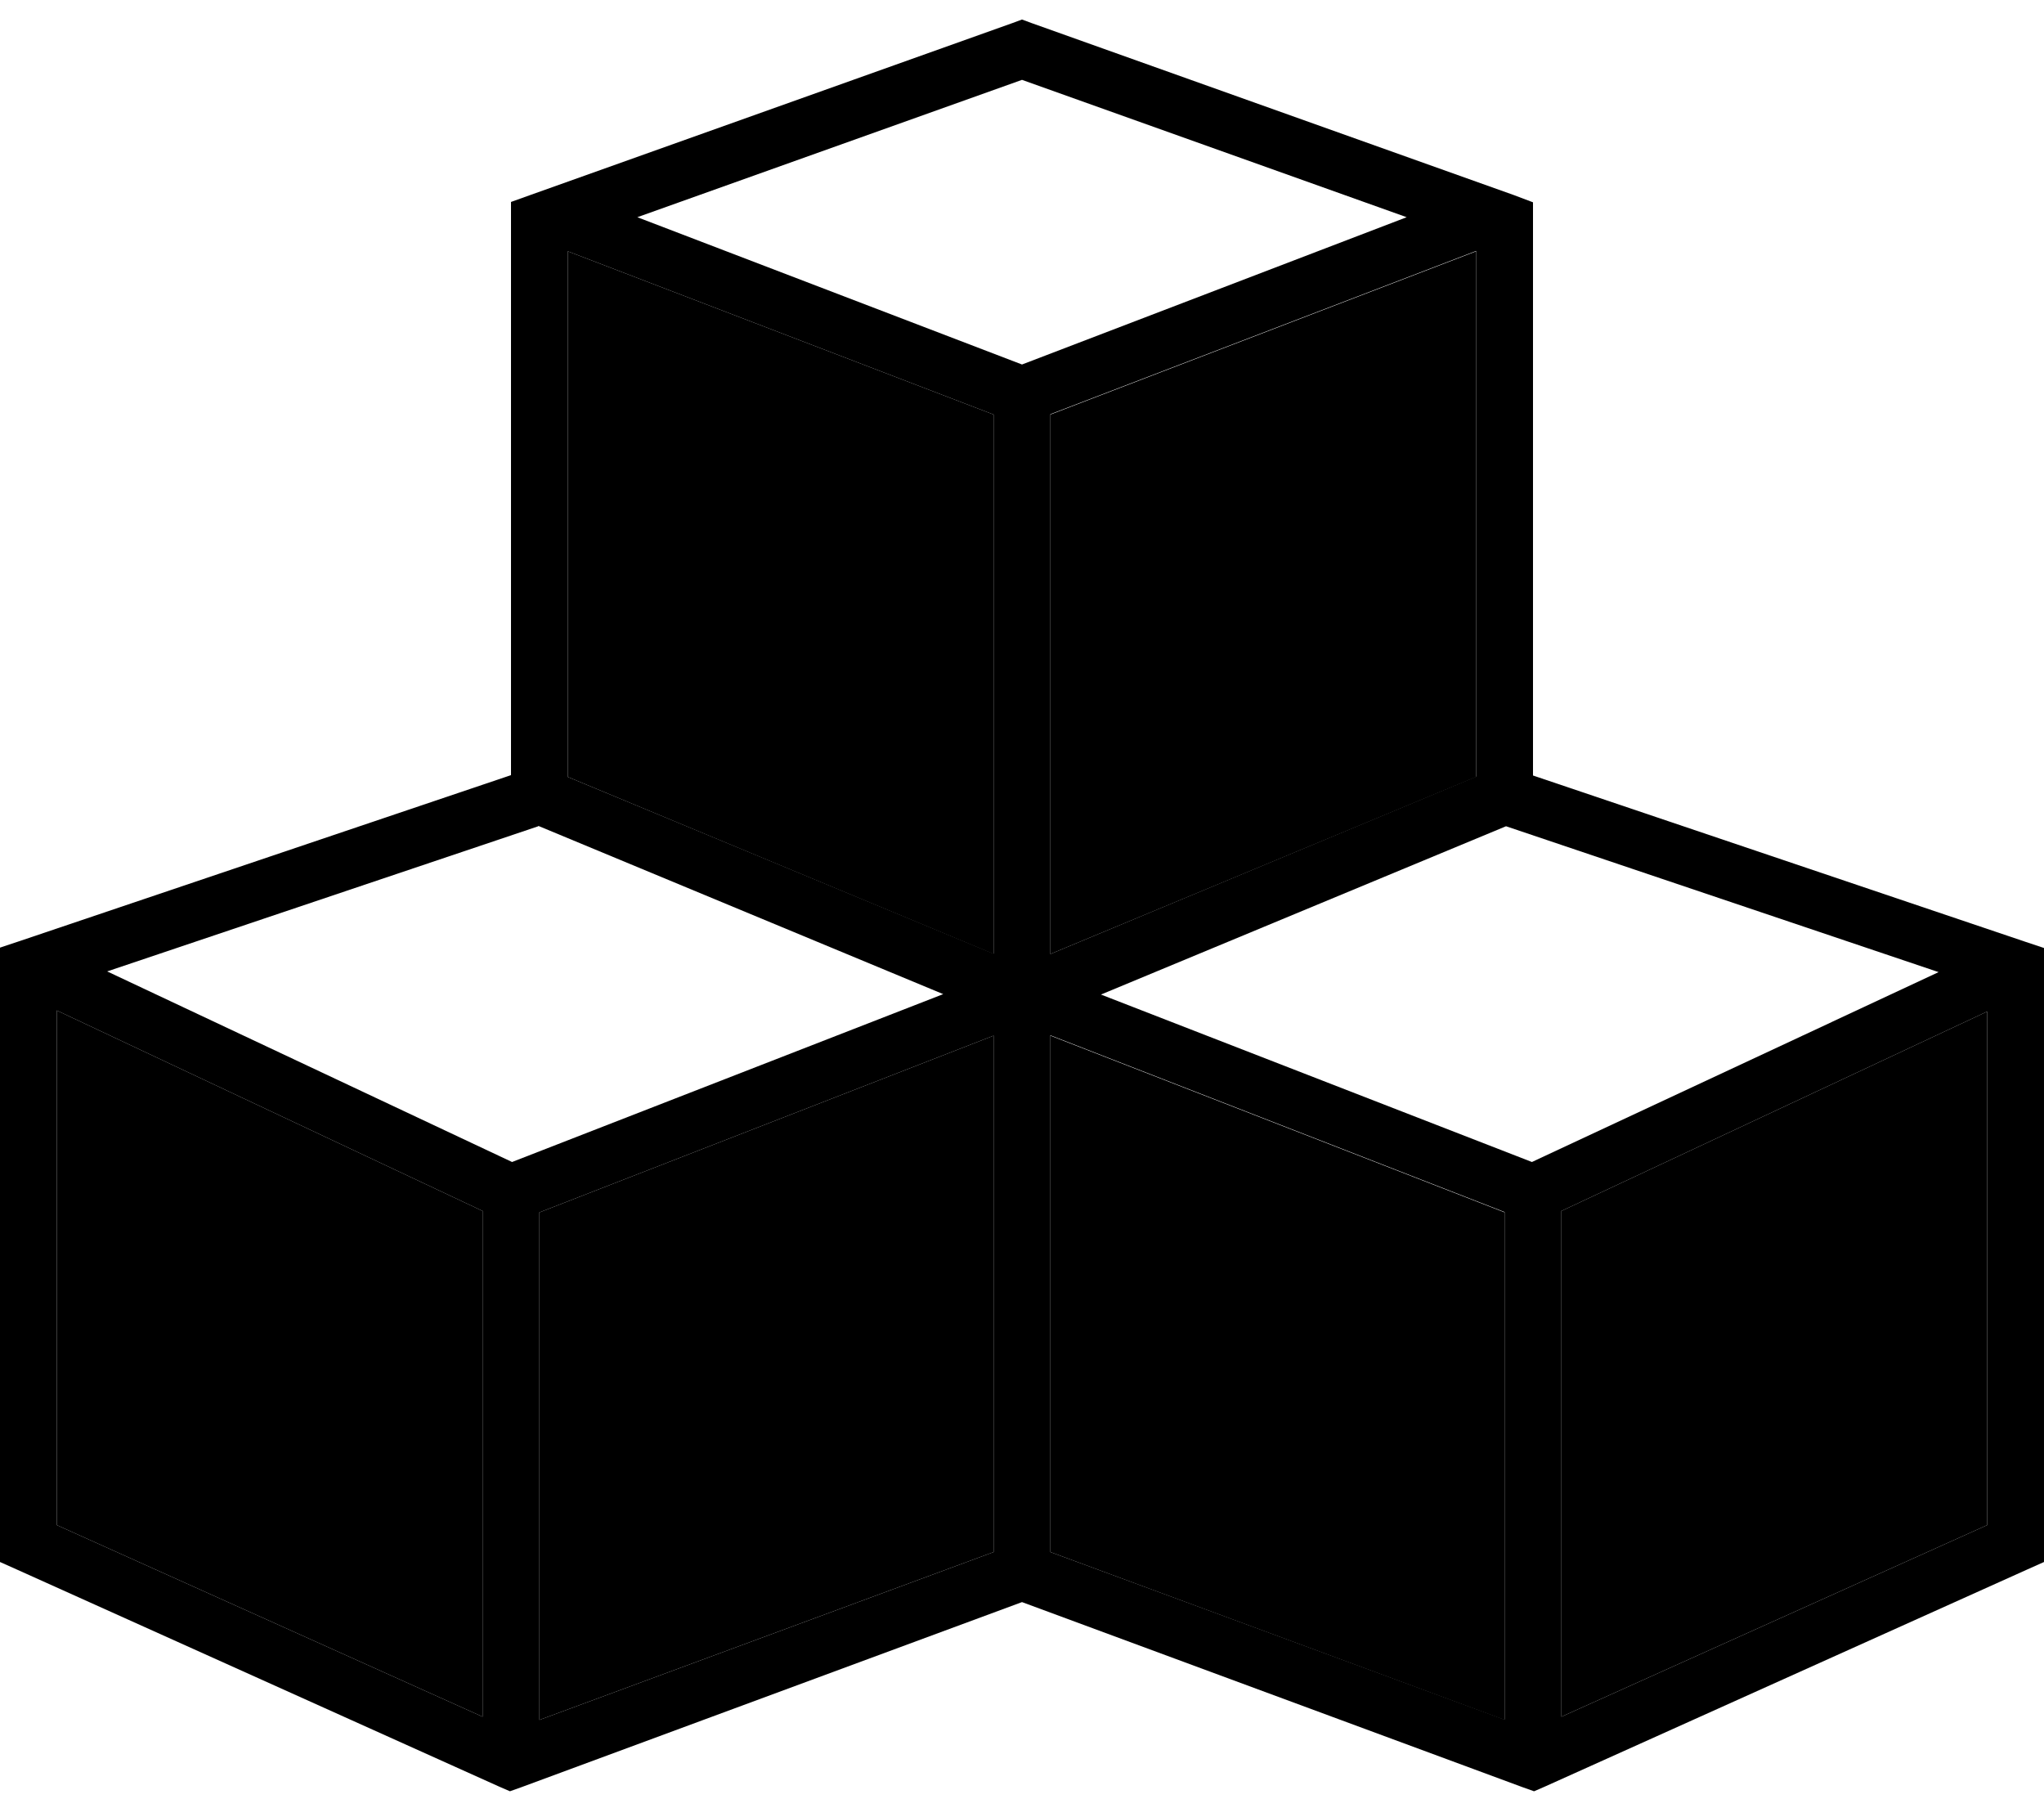 <svg xmlns="http://www.w3.org/2000/svg" viewBox="0 0 576 512"><path class="pr-icon-duotone-secondary" d="M16 284.7l0 145 120 54 0-142.5L16 284.7zm136 56.9l0 143 128-47.3 0-145.5L152 341.6zm8-270.8l0 148.1 120 49.9 0-152-120-46zm136 46l0 152 120-49.9 0-148.1-120 46zm0 175l0 145.5 128 47.3 0-143L296 291.8zm144 49.4l0 142.5 120-54L560 285 440 341.2z"/><path class="pr-icon-duotone-primary" d="M290.7 6.5l-2.7-1-2.7 1L149.3 55 144 56.9l0 5.6 0 155.9L5.4 265.2 0 267l0 5.7L0 434.9l0 5.2 4.7 2.1 136 61.2 3 1.3 3.1-1.1L288 451.4l141.2 52.2 3.1 1.1 3-1.3 136-61.2 4.7-2.1 0-5.2 0-162.1 0-5.7-5.4-1.8L432 218.5l0-155.9 0-5.6L426.7 55 290.7 6.5zM280 437.3L152 484.6l0-143 128-49.8 0 145.5zM136 483.7l-120-54 0-145 120 56.5 0 142.5zm15.7-251l114.1 47.4L144.3 327.4 30.2 273.7l121.5-40.9zm144.3 59l128 49.8 0 143L296 437.3l0-145.5zm-16-23L160 218.9l0-148.1 120 46 0 152zm16 0l0-152 120-46 0 148.1L296 268.8zM396.4 61.2L288 102.7 179.6 61.2 288 22.5 396.4 61.2zm-86.1 219l114.1-47.4 121.9 41.1L431.7 327.4 310.2 280.2zM560 429.7l-120 54 0-142.5L560 285l0 144.7z"/></svg>